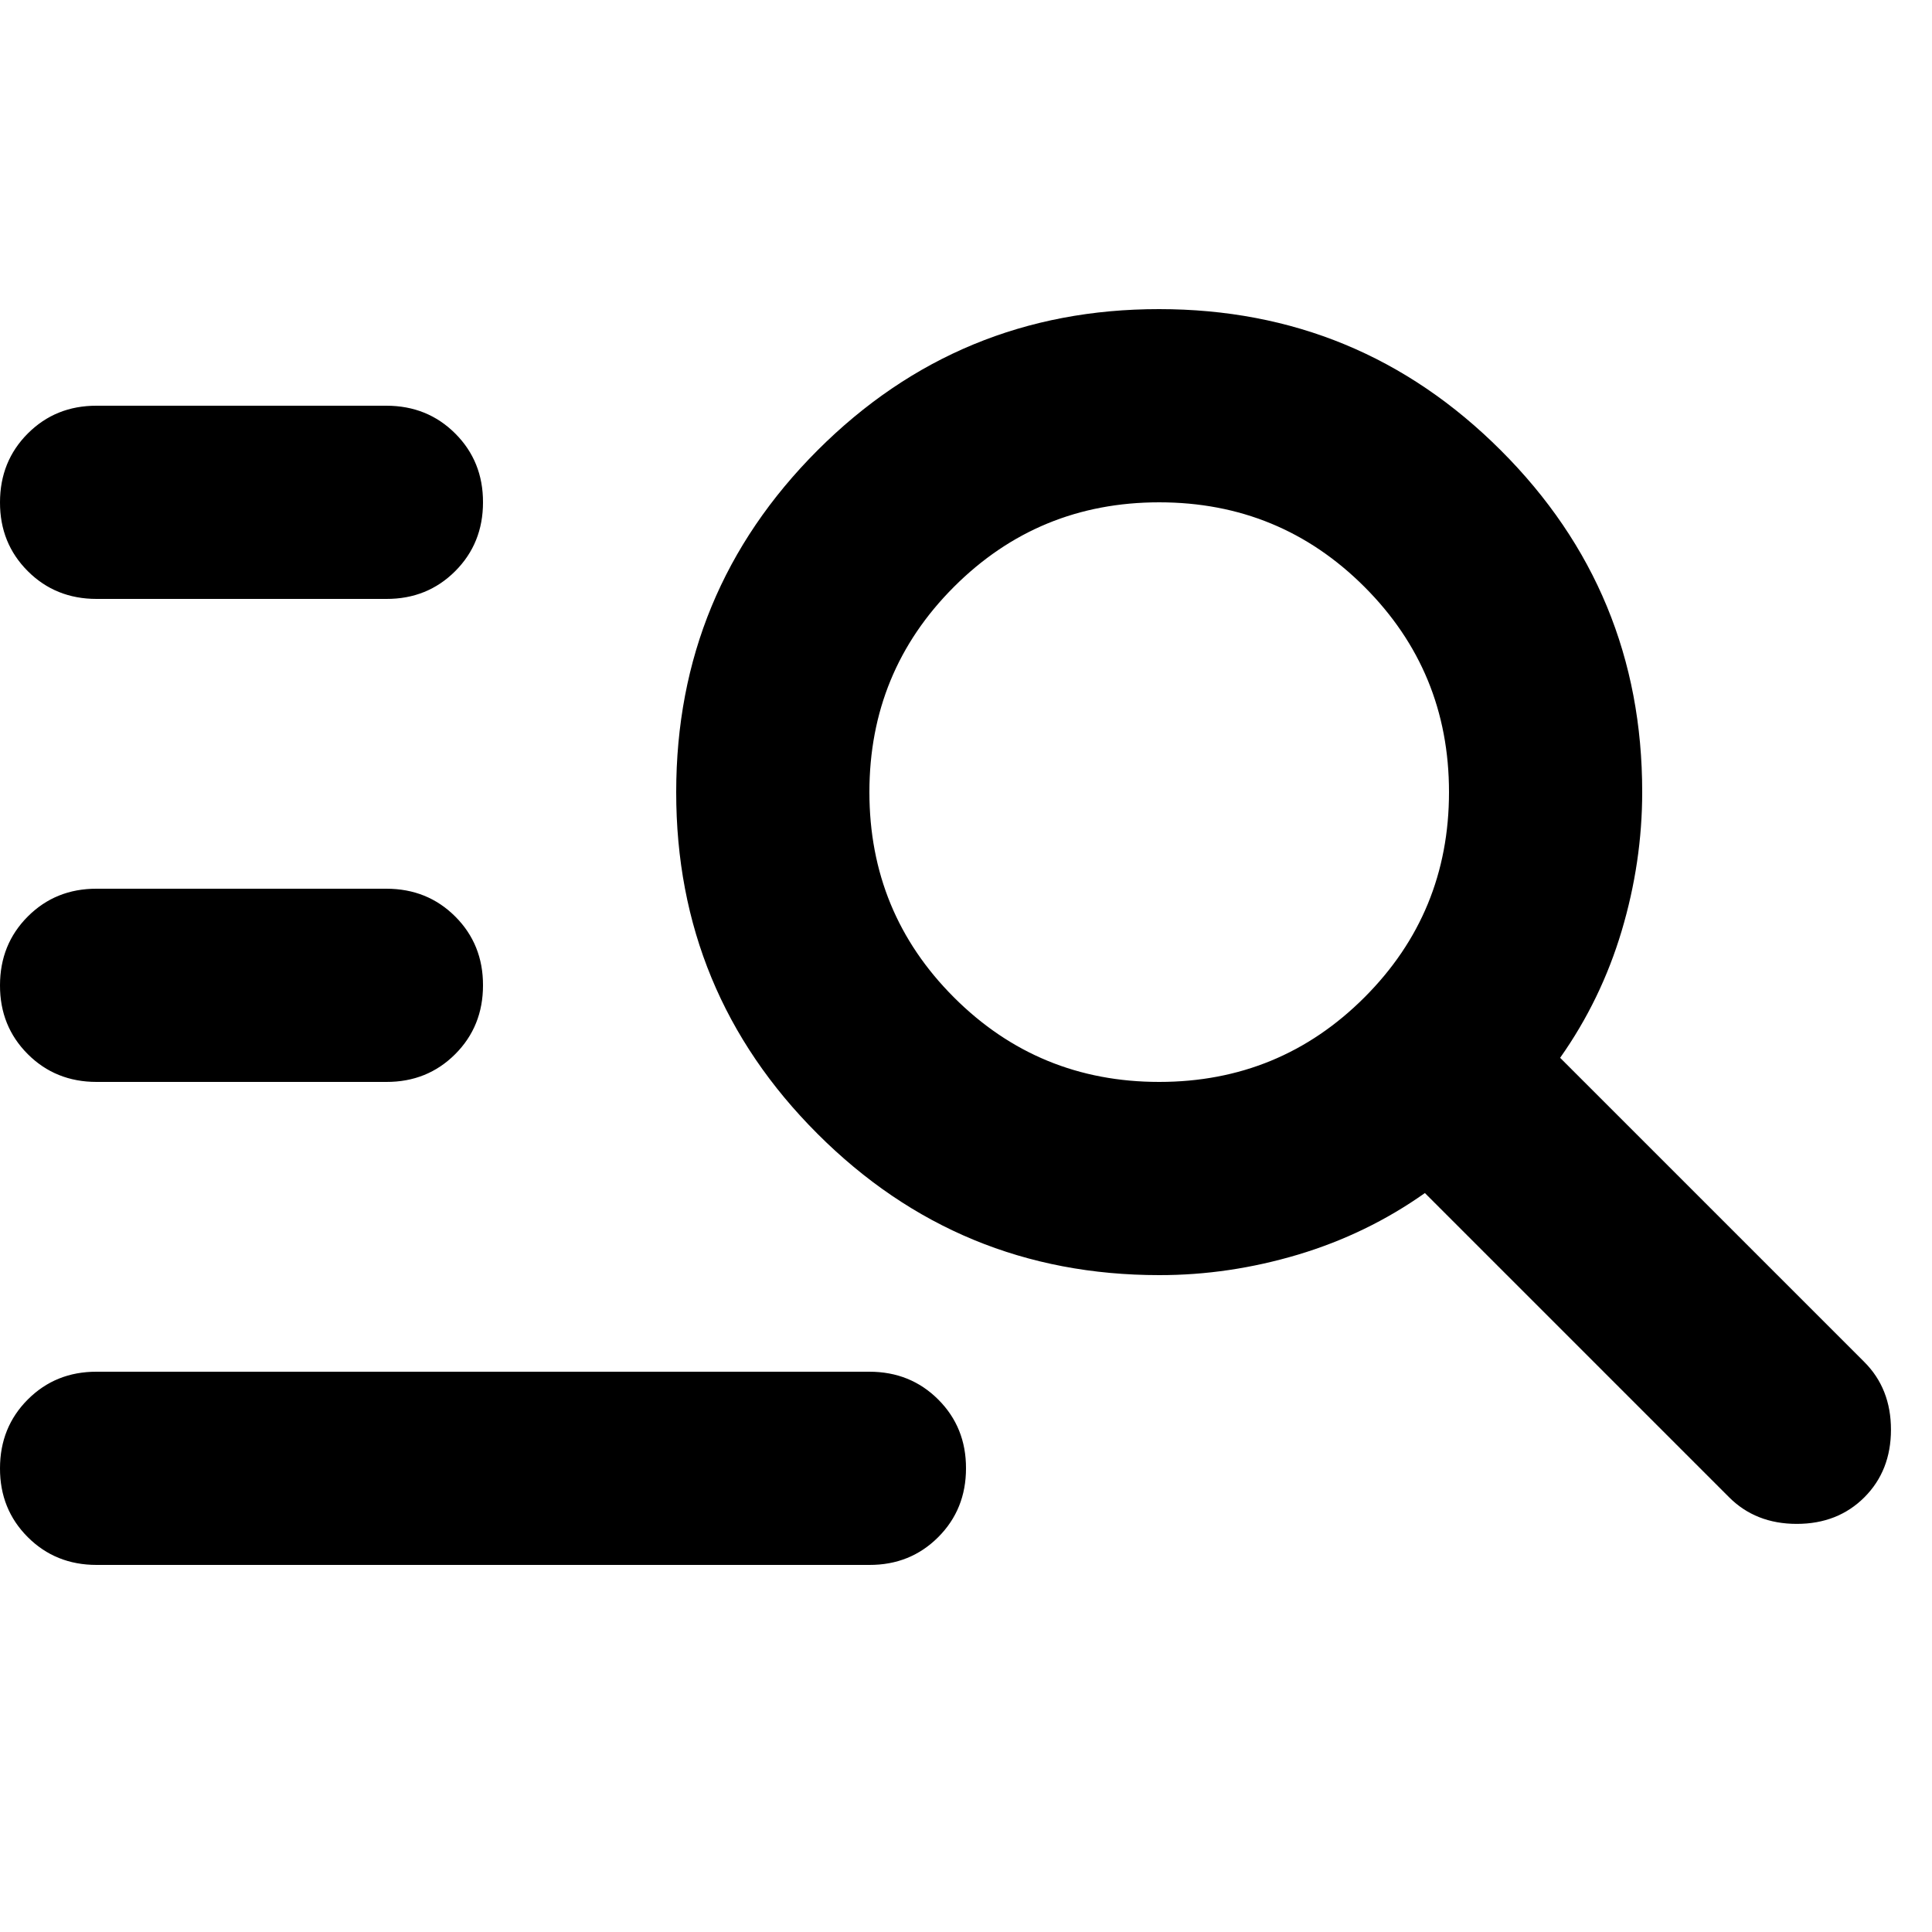 <svg width="25" height="25" viewBox="0 0 25 17" fill="none" xmlns="http://www.w3.org/2000/svg">
<path d="M1.25 3.75C0.896 3.75 0.599 3.63 0.359 3.39C0.119 3.15 -0.001 2.853 4.32526e-06 2.5C4.32526e-06 2.146 0.12 1.849 0.36 1.609C0.6 1.369 0.897 1.249 1.25 1.25H5C5.354 1.25 5.651 1.37 5.891 1.61C6.131 1.85 6.251 2.147 6.25 2.5C6.25 2.854 6.13 3.151 5.89 3.391C5.65 3.631 5.353 3.751 5 3.75H1.25ZM1.25 10C0.896 10 0.599 9.88 0.359 9.64C0.119 9.4 -0.001 9.103 4.32526e-06 8.75C4.32526e-06 8.396 0.12 8.099 0.36 7.859C0.6 7.619 0.897 7.499 1.25 7.5H5C5.354 7.5 5.651 7.62 5.891 7.86C6.131 8.1 6.251 8.397 6.25 8.75C6.25 9.104 6.13 9.401 5.89 9.641C5.65 9.881 5.353 10.001 5 10H1.25ZM22.375 15.375L18.438 11.438C17.938 11.792 17.39 12.057 16.796 12.235C16.202 12.412 15.603 12.501 15 12.5C13.271 12.5 11.797 11.89 10.578 10.671C9.358 9.452 8.749 7.978 8.75 6.25C8.75 4.521 9.36 3.047 10.579 1.827C11.798 0.608 13.272 -0.001 15 8.53825e-07C16.729 8.53825e-07 18.203 0.61 19.422 1.829C20.642 3.048 21.251 4.522 21.25 6.25C21.25 6.854 21.161 7.453 20.984 8.047C20.806 8.642 20.541 9.188 20.188 9.688L24.125 13.625C24.354 13.854 24.469 14.146 24.469 14.5C24.469 14.854 24.354 15.146 24.125 15.375C23.896 15.604 23.604 15.719 23.25 15.719C22.896 15.719 22.604 15.604 22.375 15.375ZM15 10C16.042 10 16.927 9.635 17.656 8.906C18.385 8.177 18.75 7.292 18.75 6.25C18.75 5.208 18.385 4.323 17.656 3.594C16.927 2.865 16.042 2.5 15 2.5C13.958 2.5 13.073 2.865 12.344 3.594C11.615 4.323 11.25 5.208 11.25 6.25C11.25 7.292 11.615 8.177 12.344 8.906C13.073 9.635 13.958 10 15 10ZM1.25 16.25C0.896 16.25 0.599 16.13 0.359 15.89C0.119 15.65 -0.001 15.353 4.32526e-06 15C4.32526e-06 14.646 0.12 14.349 0.36 14.109C0.6 13.869 0.897 13.749 1.25 13.75H11.25C11.604 13.75 11.901 13.87 12.141 14.11C12.381 14.35 12.501 14.647 12.5 15C12.5 15.354 12.38 15.651 12.14 15.891C11.9 16.131 11.603 16.251 11.25 16.25H1.25Z" fill="black"/>
</svg>

